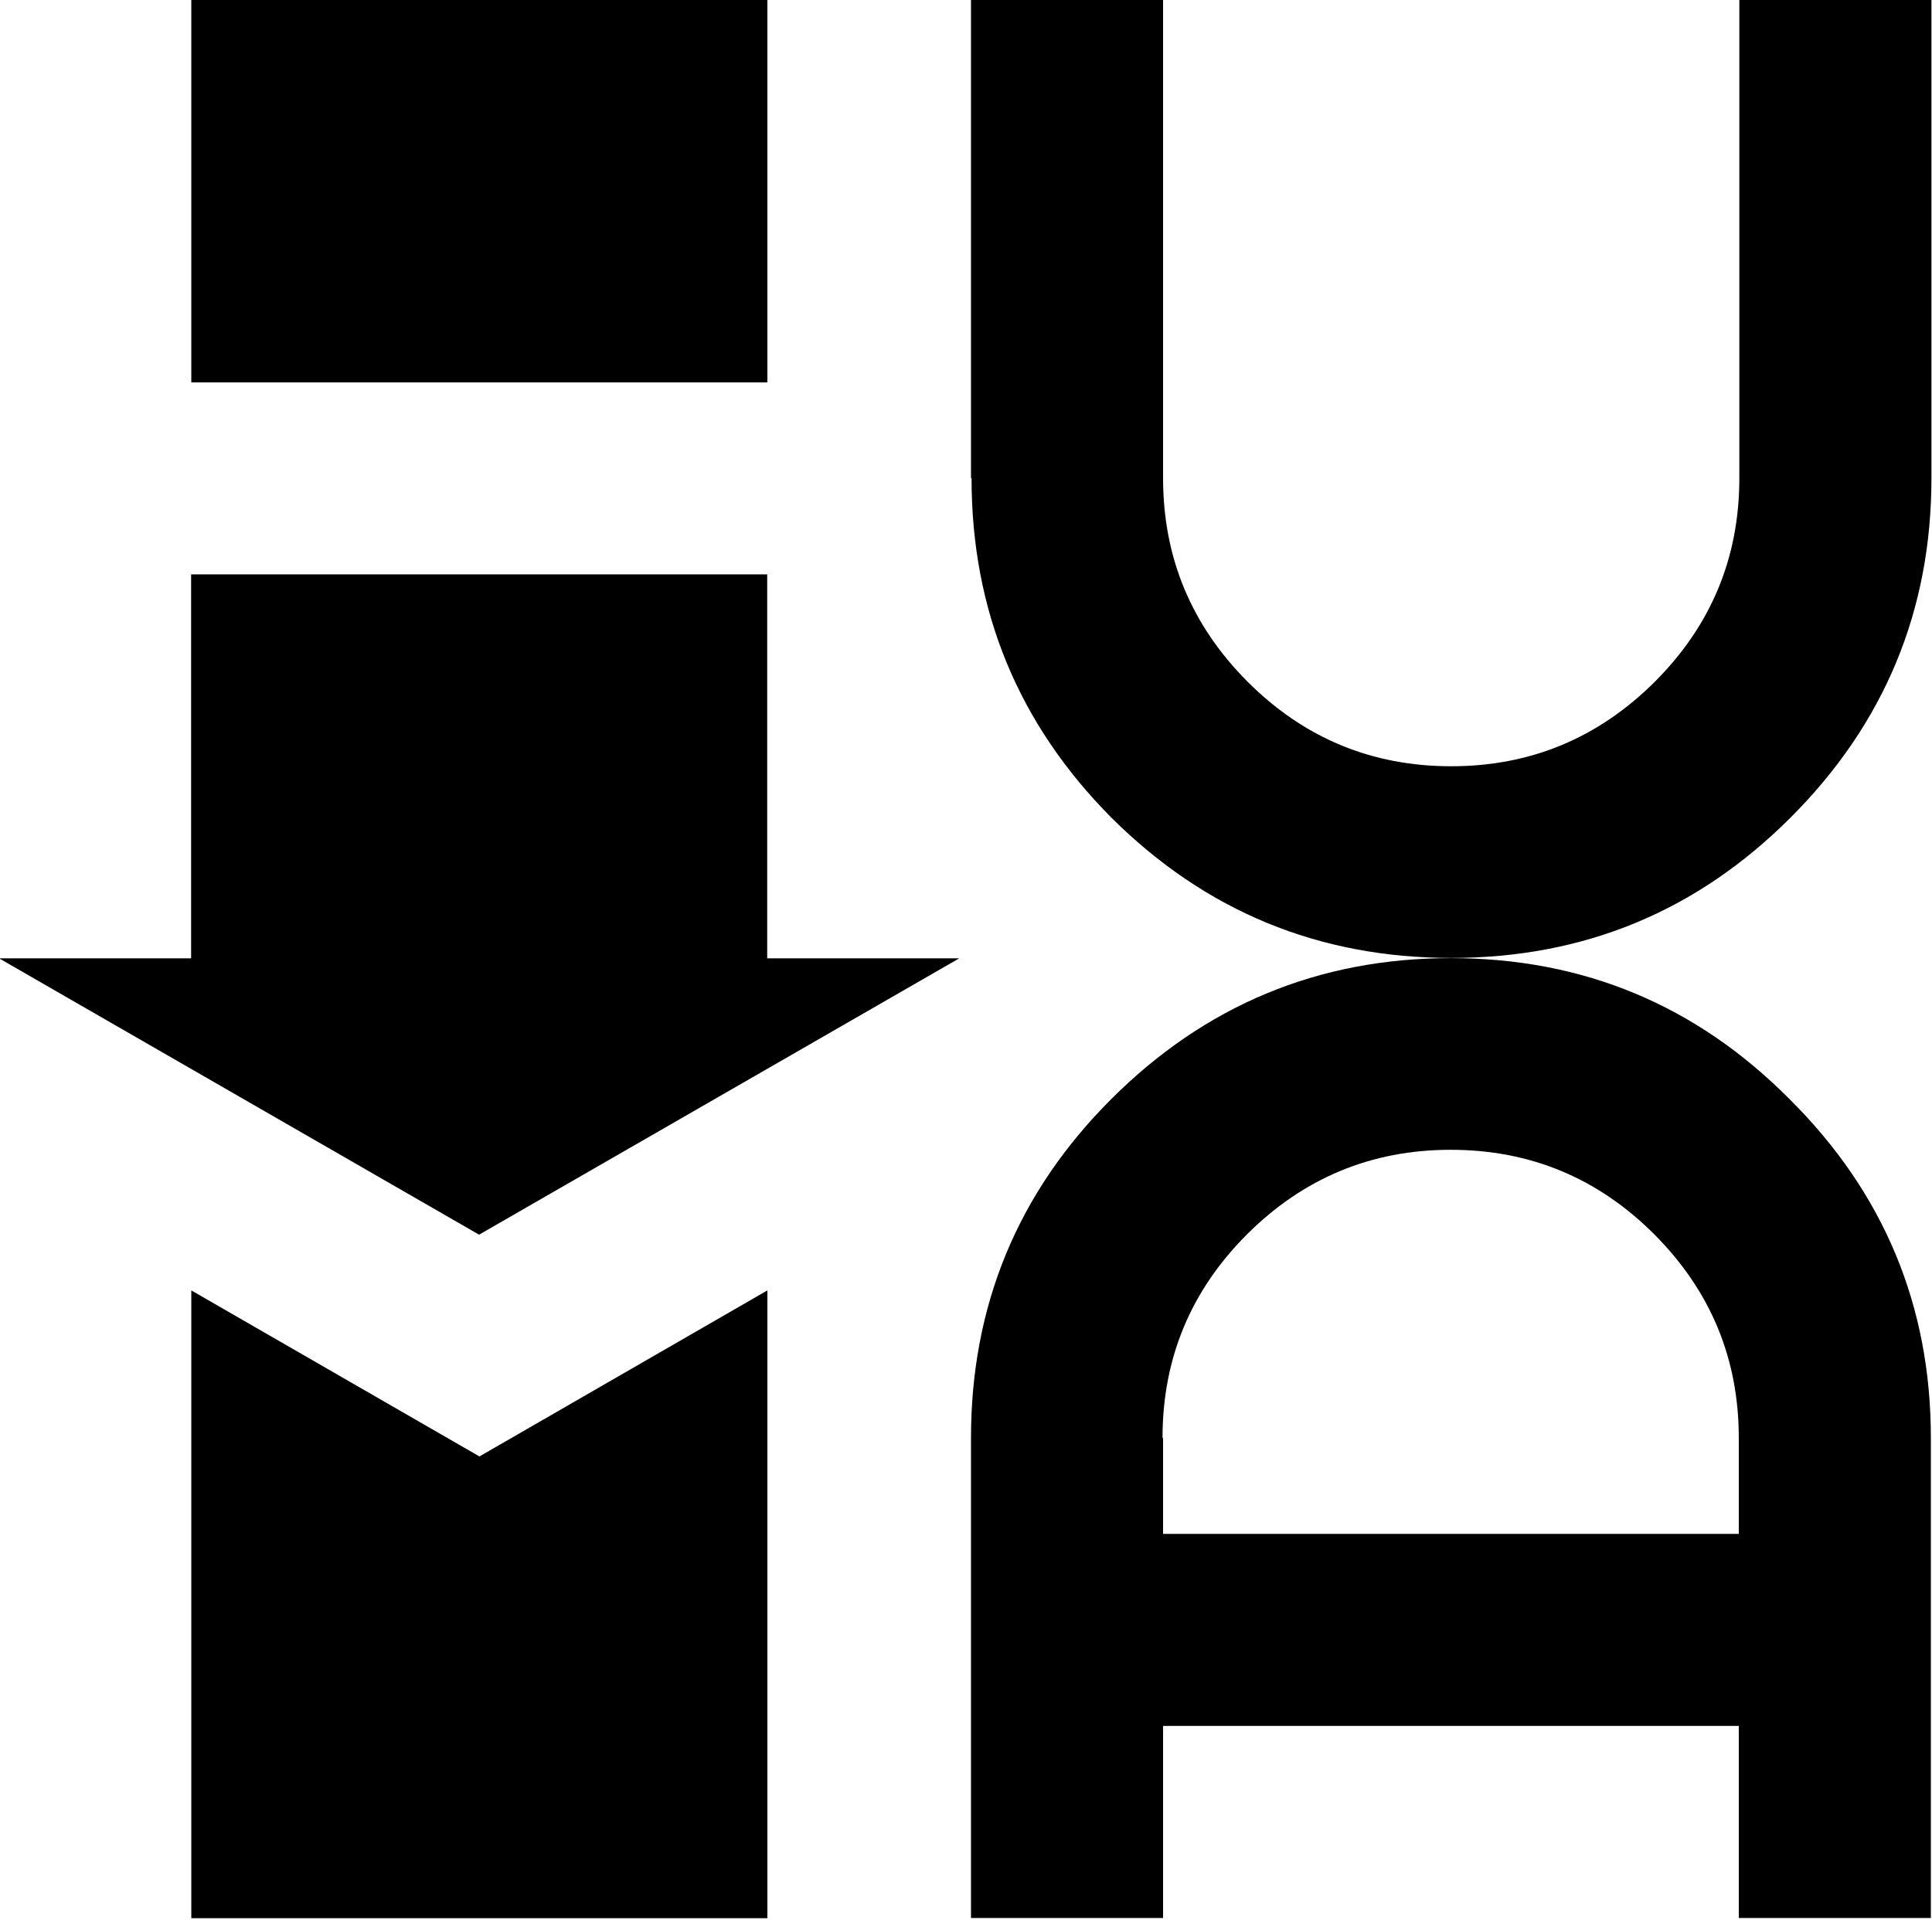 <?xml version="1.0" encoding="UTF-8" standalone="no"?>
<!-- Created with Inkscape (http://www.inkscape.org/) -->

<svg
   xmlns:dc="http://purl.org/dc/elements/1.1/"
   xmlns:cc="http://creativecommons.org/ns#"
   xmlns:rdf="http://www.w3.org/1999/02/22-rdf-syntax-ns#"
   xmlns:svg="http://www.w3.org/2000/svg"
   xmlns="http://www.w3.org/2000/svg"
   xmlns:sodipodi="http://sodipodi.sourceforge.net/DTD/sodipodi-0.dtd"
   xmlns:inkscape="http://www.inkscape.org/namespaces/inkscape"
   width="44.376mm"
   height="44.103mm"
   viewBox="0 0 44.376 44.103"
   version="1.1"
   id="svg104"
   inkscape:version="0.92.2 (5c3e80d, 2017-08-06)"
   sodipodi:docname="huma_logo.svg">
  <defs
     id="defs98" />
  <sodipodi:namedview
     id="base"
     pagecolor="#ffffff"
     bordercolor="#666666"
     borderopacity="1.0"
     inkscape:pageopacity="0.0"
     inkscape:pageshadow="2"
     inkscape:zoom="1"
     inkscape:cx="79.212401"
     inkscape:cy="-24.169178"
     inkscape:document-units="mm"
     inkscape:current-layer="layer1"
     showgrid="false"
     inkscape:window-width="1920"
     inkscape:window-height="1023"
     inkscape:window-x="0"
     inkscape:window-y="28"
     inkscape:window-maximized="1" />
  <g
     inkscape:label="Layer 1"
     inkscape:groupmode="layer"
     id="layer1"
     transform="translate(-75.235,-95.017)">
    <g
       style="fill:#000000;fill-opacity:1"
       id="g5381"
       transform="matrix(4.267,0,0,4.267,-197.359,-498.341)">
      <path
         sodipodi:nodetypes="ccccccccccccccccccccc"
         id="rect5269-8-72-6"
         d="m 64.914,139.049 v 2.067 h 3.101 v -2.067 z m 4.134,5.168 z m 0,0 h -1.034 v -2.067 h -3.101 v 2.067 h -1.034 l 2.584,1.488 z m -4.134,1.788 v 3.38 h 3.101 v -3.38 l -1.55,0.894 z"
         style="opacity:1;fill:#000000;fill-opacity:1;stroke-width:0.265"
         inkscape:connector-curvature="0" />
      <path
         sodipodi:nodetypes="sccscscsccccccscssssccscscsccssscs"
         d="m 70.145,146.8 v 2.584 h -1.034 v -2.584 c 0,-0.713 0.251,-1.321 0.754,-1.824 0.506,-0.506 1.116,-0.76 1.829,-0.76 0.713,0 1.321,0.253 1.824,0.76 0.506,0.503 0.76,1.111 0.76,1.824 v 2.584 h -1.034 v -1.034 h -3.125 v -1.034 h 3.125 v -0.517 c 0,-0.427 -0.152,-0.792 -0.455,-1.096 -0.303,-0.303 -0.668,-0.455 -1.096,-0.455 -0.427,0 -0.792,0.152 -1.096,0.455 -0.303,0.303 -0.455,0.668 -0.455,1.096 z m -1.034,-5.168 v -2.584 h 1.034 v 2.584 c 0,0.427 0.152,0.792 0.455,1.096 0.303,0.303 0.668,0.455 1.096,0.455 0.427,0 0.792,-0.152 1.096,-0.455 0.303,-0.303 0.455,-0.668 0.455,-1.096 v -2.584 h 1.034 v 2.584 c 0,0.713 -0.253,1.323 -0.76,1.829 -0.503,0.503 -1.111,0.754 -1.824,0.754 -0.713,0 -1.323,-0.251 -1.829,-0.754 -0.503,-0.506 -0.754,-1.116 -0.754,-1.829 z"
         style="font-style:normal;font-variant:normal;font-weight:normal;font-stretch:normal;font-size:40px;line-height:1.25;font-family:Onomber;-inkscape-font-specification:Onomber;letter-spacing:0px;word-spacing:0px;fill:#000000;fill-opacity:1;stroke:none;stroke-width:0.265"
         id="path4656-8-9-4-4-2-1"
         inkscape:connector-curvature="0" />
    </g>
  </g>
</svg>
